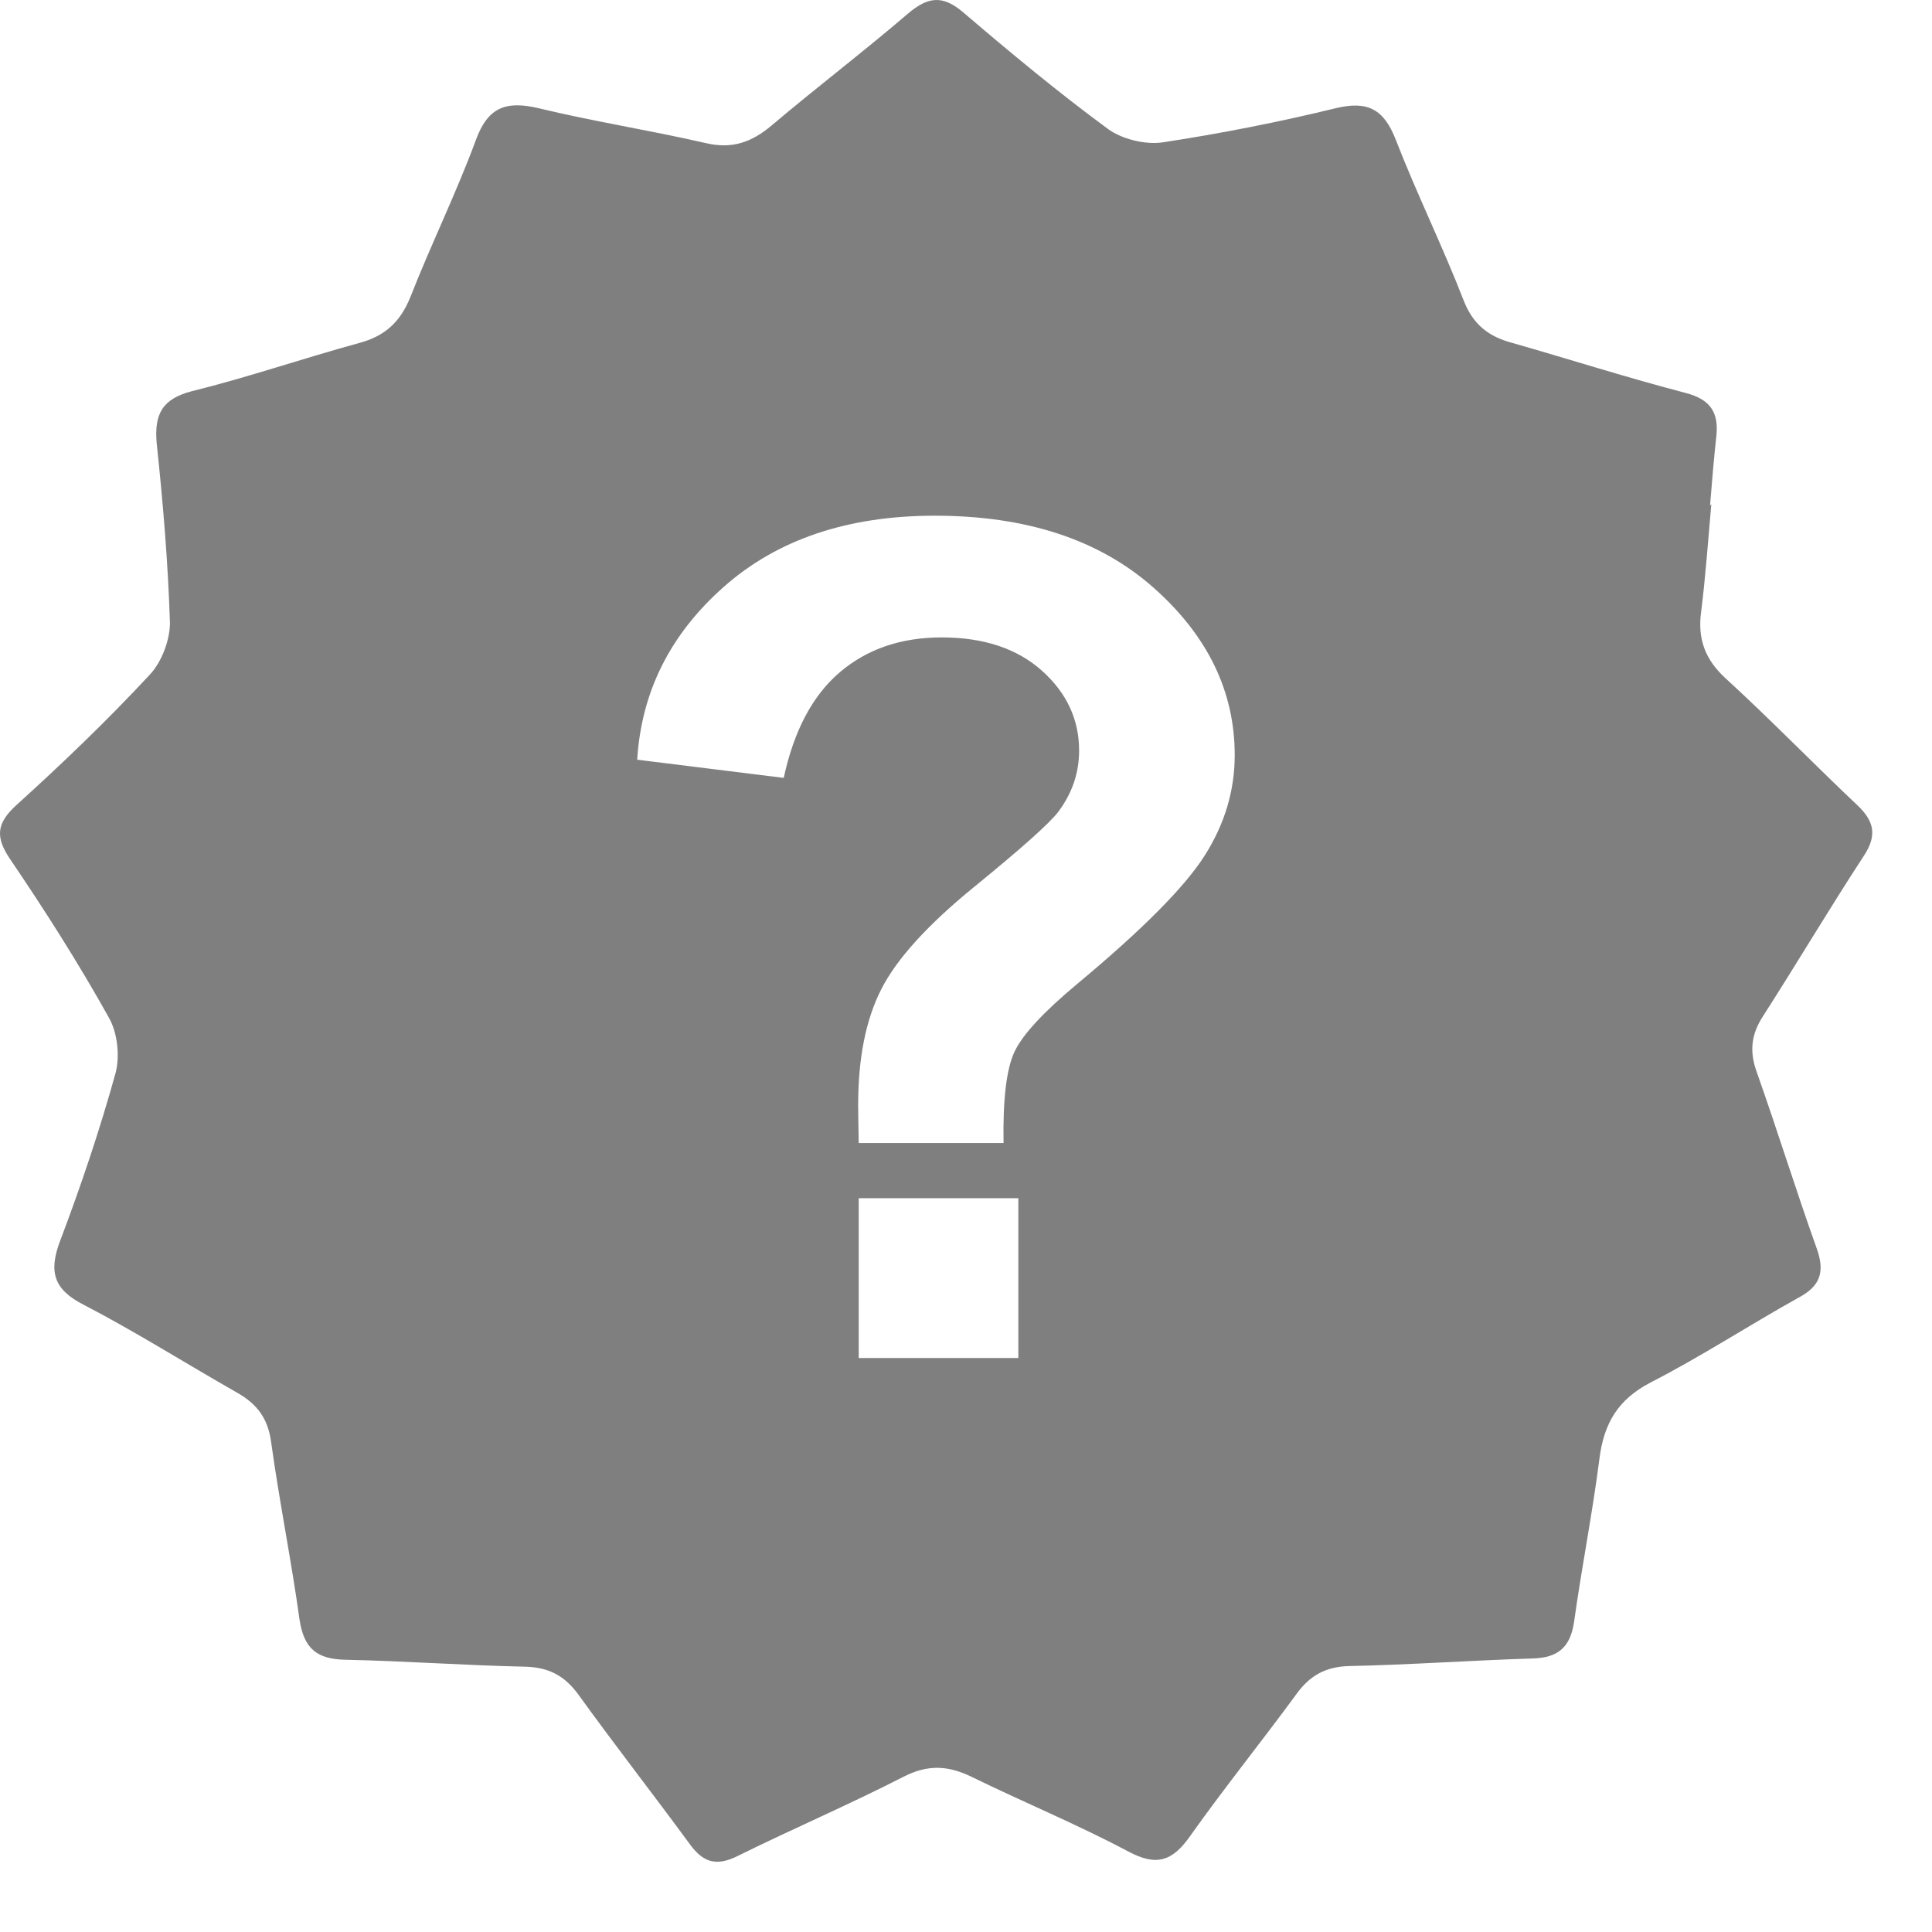 <?xml version="1.0" encoding="UTF-8"?>
<svg width="13px" height="13px" viewBox="0 0 550 550" xmlns="http://www.w3.org/2000/svg">
<path d="m244.46 341.1v45.5h45.44v-45.5h-45.44zm21.67-194.29c-24.8 0-44.82 6.75-60.07 20.24-15.26 13.49-23.48 29.9-24.66 49.22l41.71 5.18c2.92-13.49 8.25-23.53 16.01-30.11 7.76-6.59 17.41-9.88 28.95-9.88 11.96 0 21.48 3.16 28.54 9.47 7.06 6.32 10.59 13.9 10.59 22.75 0 6.37-2 12.2-5.98 17.49-2.59 3.34-10.52 10.41-23.77 21.21-13.26 10.79-22.1 20.5-26.52 29.14-4.42 8.63-6.63 19.64-6.63 33.03 0 1.29 0.05 4.91 0.16 10.85h41.23c-0.21-12.53 0.84-21.21 3.16-26.07 2.31-4.86 8.27-11.28 17.86-19.27 18.54-15.43 30.64-27.63 36.3-36.59s8.49-18.46 8.49-28.49c0-18.14-7.7-34.03-23.12-47.69-15.41-13.65-36.17-20.48-62.25-20.48zm0.14-146.8c2.45-0.113 4.93 0.969 7.81 3.401 13.49 11.534 27.17 22.887 41.39 33.339 3.96 2.883 10.62 4.505 15.48 3.784 16.56-2.523 33.11-5.766 49.31-9.731 9-2.163 13.68 0.18 17.1 9.01 5.94 15.318 13.32 30.279 19.26 45.589 2.7 7.03 7.2 10.46 14.04 12.26 16.37 4.68 32.75 9.91 49.31 14.23 6.84 1.81 9.36 5.41 8.64 12.26-0.72 6.49-1.26 13.15-1.8 19.82 0.18-0.36 0.36-0.36 0.36-0.36-0.9 10.09-1.62 20.37-2.88 30.46-1.08 7.75 1.08 13.69 7.02 19.1 12.78 11.71 25.02 24.33 37.61 36.22 4.68 4.51 5.4 8.47 1.8 14.06-9.9 15.13-19.07 30.63-28.79 45.77-3.42 5.23-3.96 10.09-1.8 16.04 5.94 16.76 11.16 33.7 17.1 50.28 2.34 6.66 0.9 10.63-5.22 13.87-14.22 7.93-27.72 16.76-42.12 24.15-9.36 4.87-13.32 11.71-14.58 21.81-1.98 15.49-5.04 30.81-7.2 46.31-1.08 7.39-4.68 10.27-11.87 10.45-17.46 0.54-34.74 1.8-52.2 2.16-6.66 0.18-11.16 2.71-14.94 7.93-9.9 13.52-20.51 26.67-30.23 40.37-5.04 7.21-9.54 8.83-17.64 4.5-14.58-7.74-29.88-14.05-44.63-21.26-6.66-3.24-12.42-3.6-19.44 0-15.48 7.93-31.5 14.78-47.16 22.53-6.12 3.06-9.9 1.8-13.67-3.43-10.44-14.23-21.42-28.29-31.68-42.53-3.96-5.4-8.46-7.75-15.12-7.93-17.1-0.36-34.19-1.62-51.29-1.98-8.1-0.18-11.7-3.24-12.96-11.35-2.34-16.94-5.76-33.7-8.1-50.64-0.9-6.67-3.96-10.81-9.72-14.06-14.58-8.29-28.8-17.3-43.73-25.05-8.46-4.32-9.9-9.37-6.66-18.02 5.94-15.67 11.34-31.71 15.84-47.93 1.26-4.87 0.54-11.53-1.98-15.86-8.64-15.5-18.18-30.46-28.08-45.05-4.14-6.13-3.96-10.09 1.8-15.32 13.14-11.89 25.92-24.15 37.97-37.12 3.42-3.61 5.76-9.91 5.76-14.78-0.54-17.12-1.98-34.24-3.78-51.18-0.72-8.29 1.62-12.61 10.08-14.78 16.02-3.96 31.68-9.37 47.52-13.69 7.38-1.98 11.7-5.95 14.58-12.98 5.93-15.13 13.13-29.731 18.71-44.869 3.42-9.37 8.64-11.173 17.82-9.01 15.66 3.785 31.86 6.307 47.51 9.912 7.56 1.802 13.14-0.181 18.9-5.046 12.78-10.813 26.28-21.085 38.88-31.897 2.79-2.343 5.22-3.649 7.67-3.762z" fill="#7f7f7f" fill-rule="evenodd"/>
</svg>
